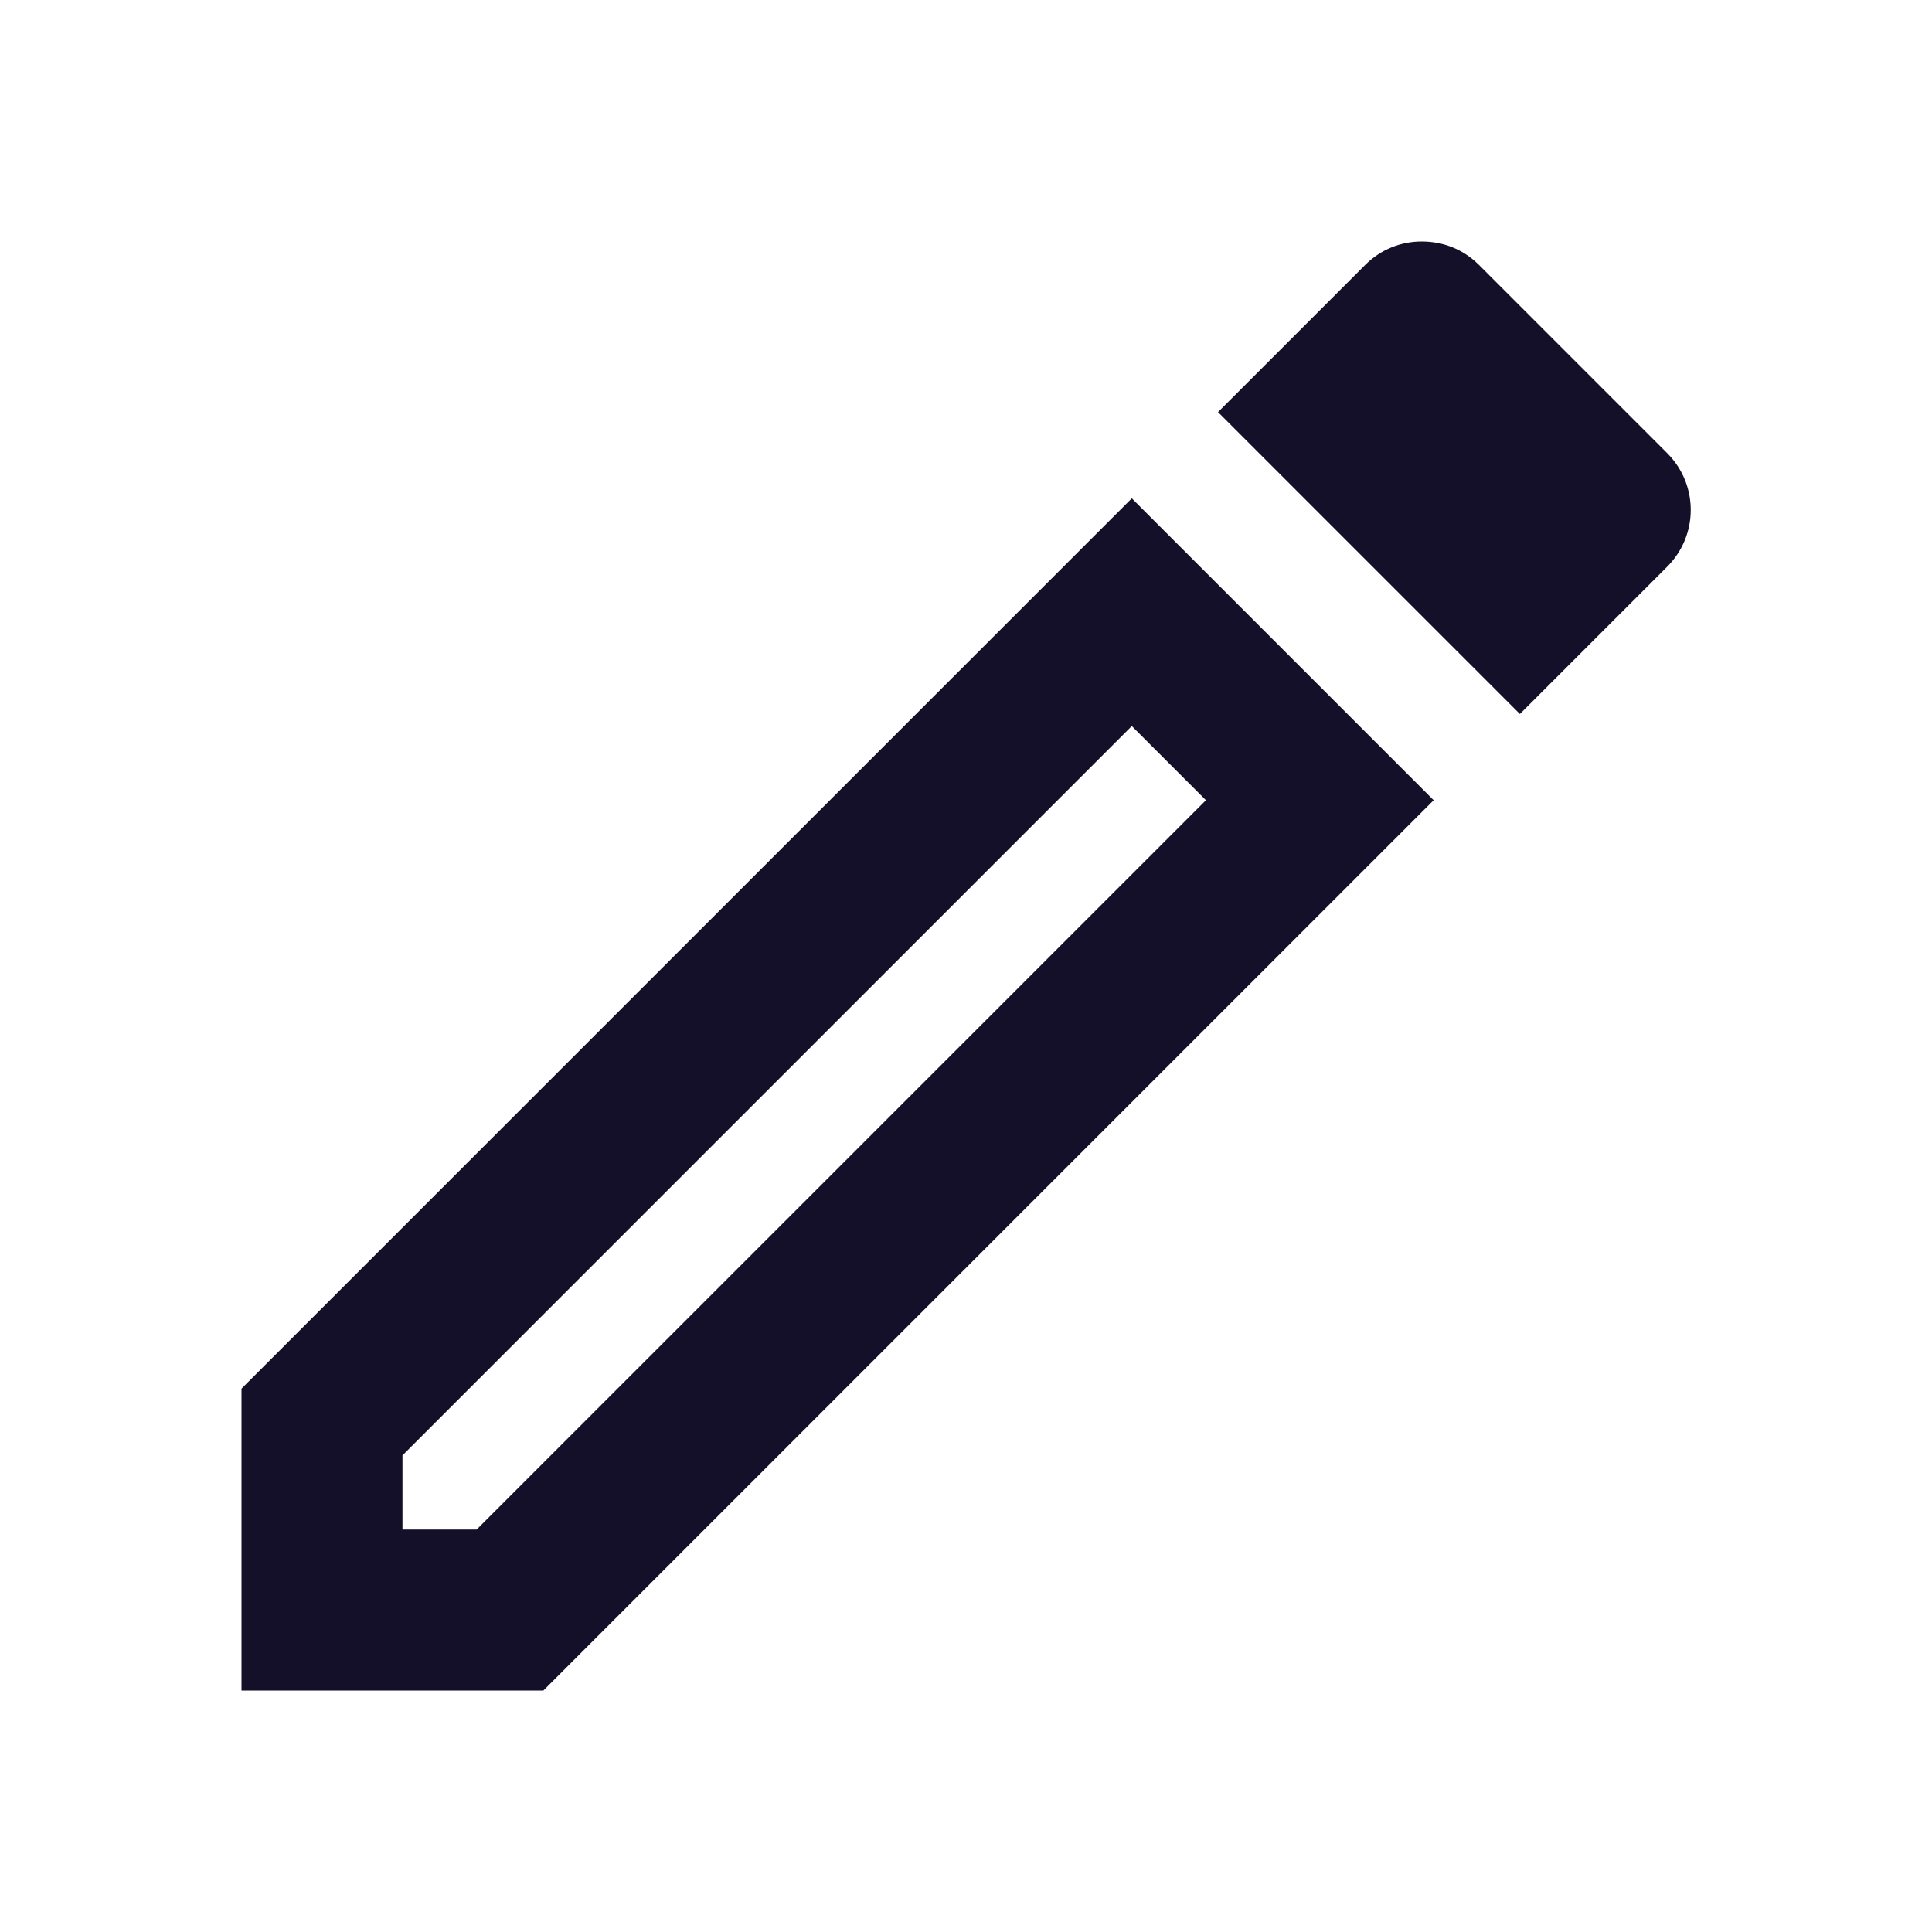 <svg xmlns="http://www.w3.org/2000/svg" width="16" height="16" viewBox="0 0 16 16">
    <g fill="none" fill-rule="evenodd">
        <g>
            <g>
                <path d="M0 0L16 0 16 16 0 16z" transform="translate(-165 -458) translate(165 458)"/>
                <path fill="#141029" fill-rule="nonzero" d="M2 11.5V14h2.5l7.373-7.373-2.5-2.5L2 11.5zm1.947 1.167h-.614v-.614l6.04-6.04.614.614-6.04 6.04zm9.86-8.914l-1.56-1.56c-.134-.133-.3-.193-.474-.193-.173 0-.34.067-.466.193l-1.22 1.22 2.5 2.5 1.22-1.22c.26-.26.26-.68 0-.94z" transform="translate(-165 -458) translate(165 458)"/>
            </g>
        </g>
    </g>
</svg>
